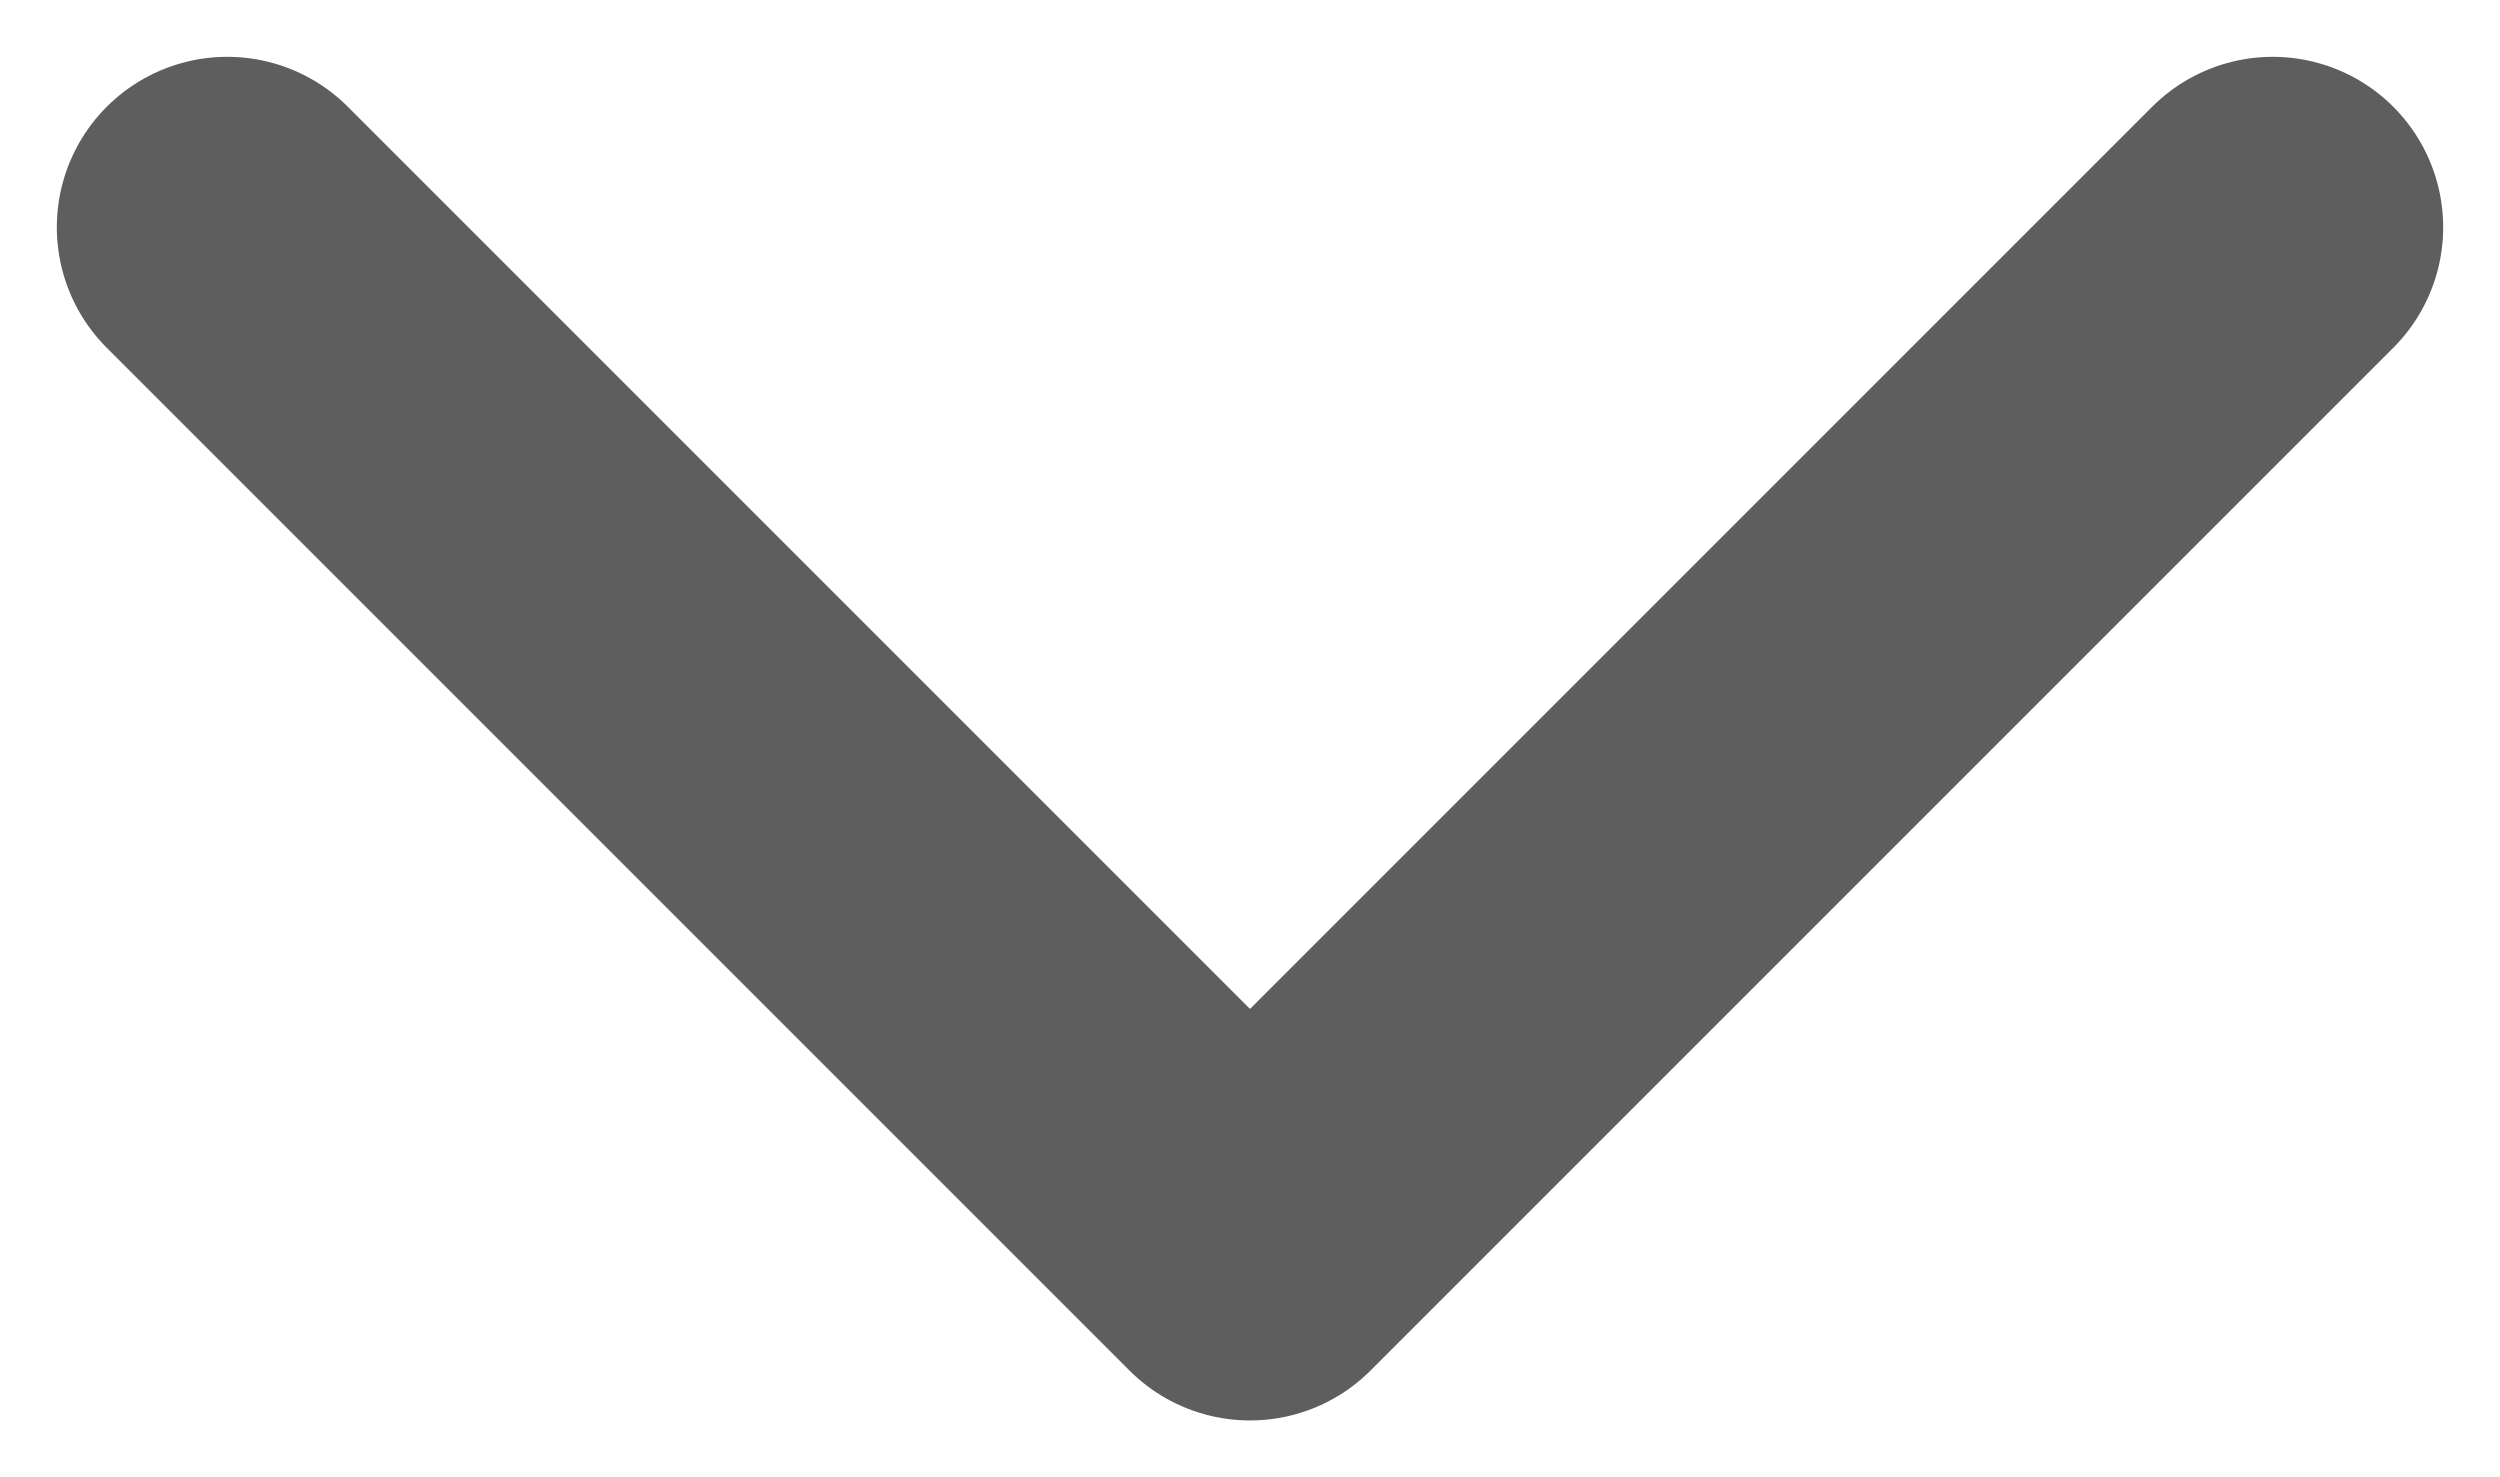 <svg width="22" height="13" viewBox="0 0 22 13" fill="none" xmlns="http://www.w3.org/2000/svg">
<path d="M20 2L11 11L2 2" stroke="#5F5E5E" stroke-width="3" stroke-linecap="round" stroke-linejoin="round"/>
</svg>
